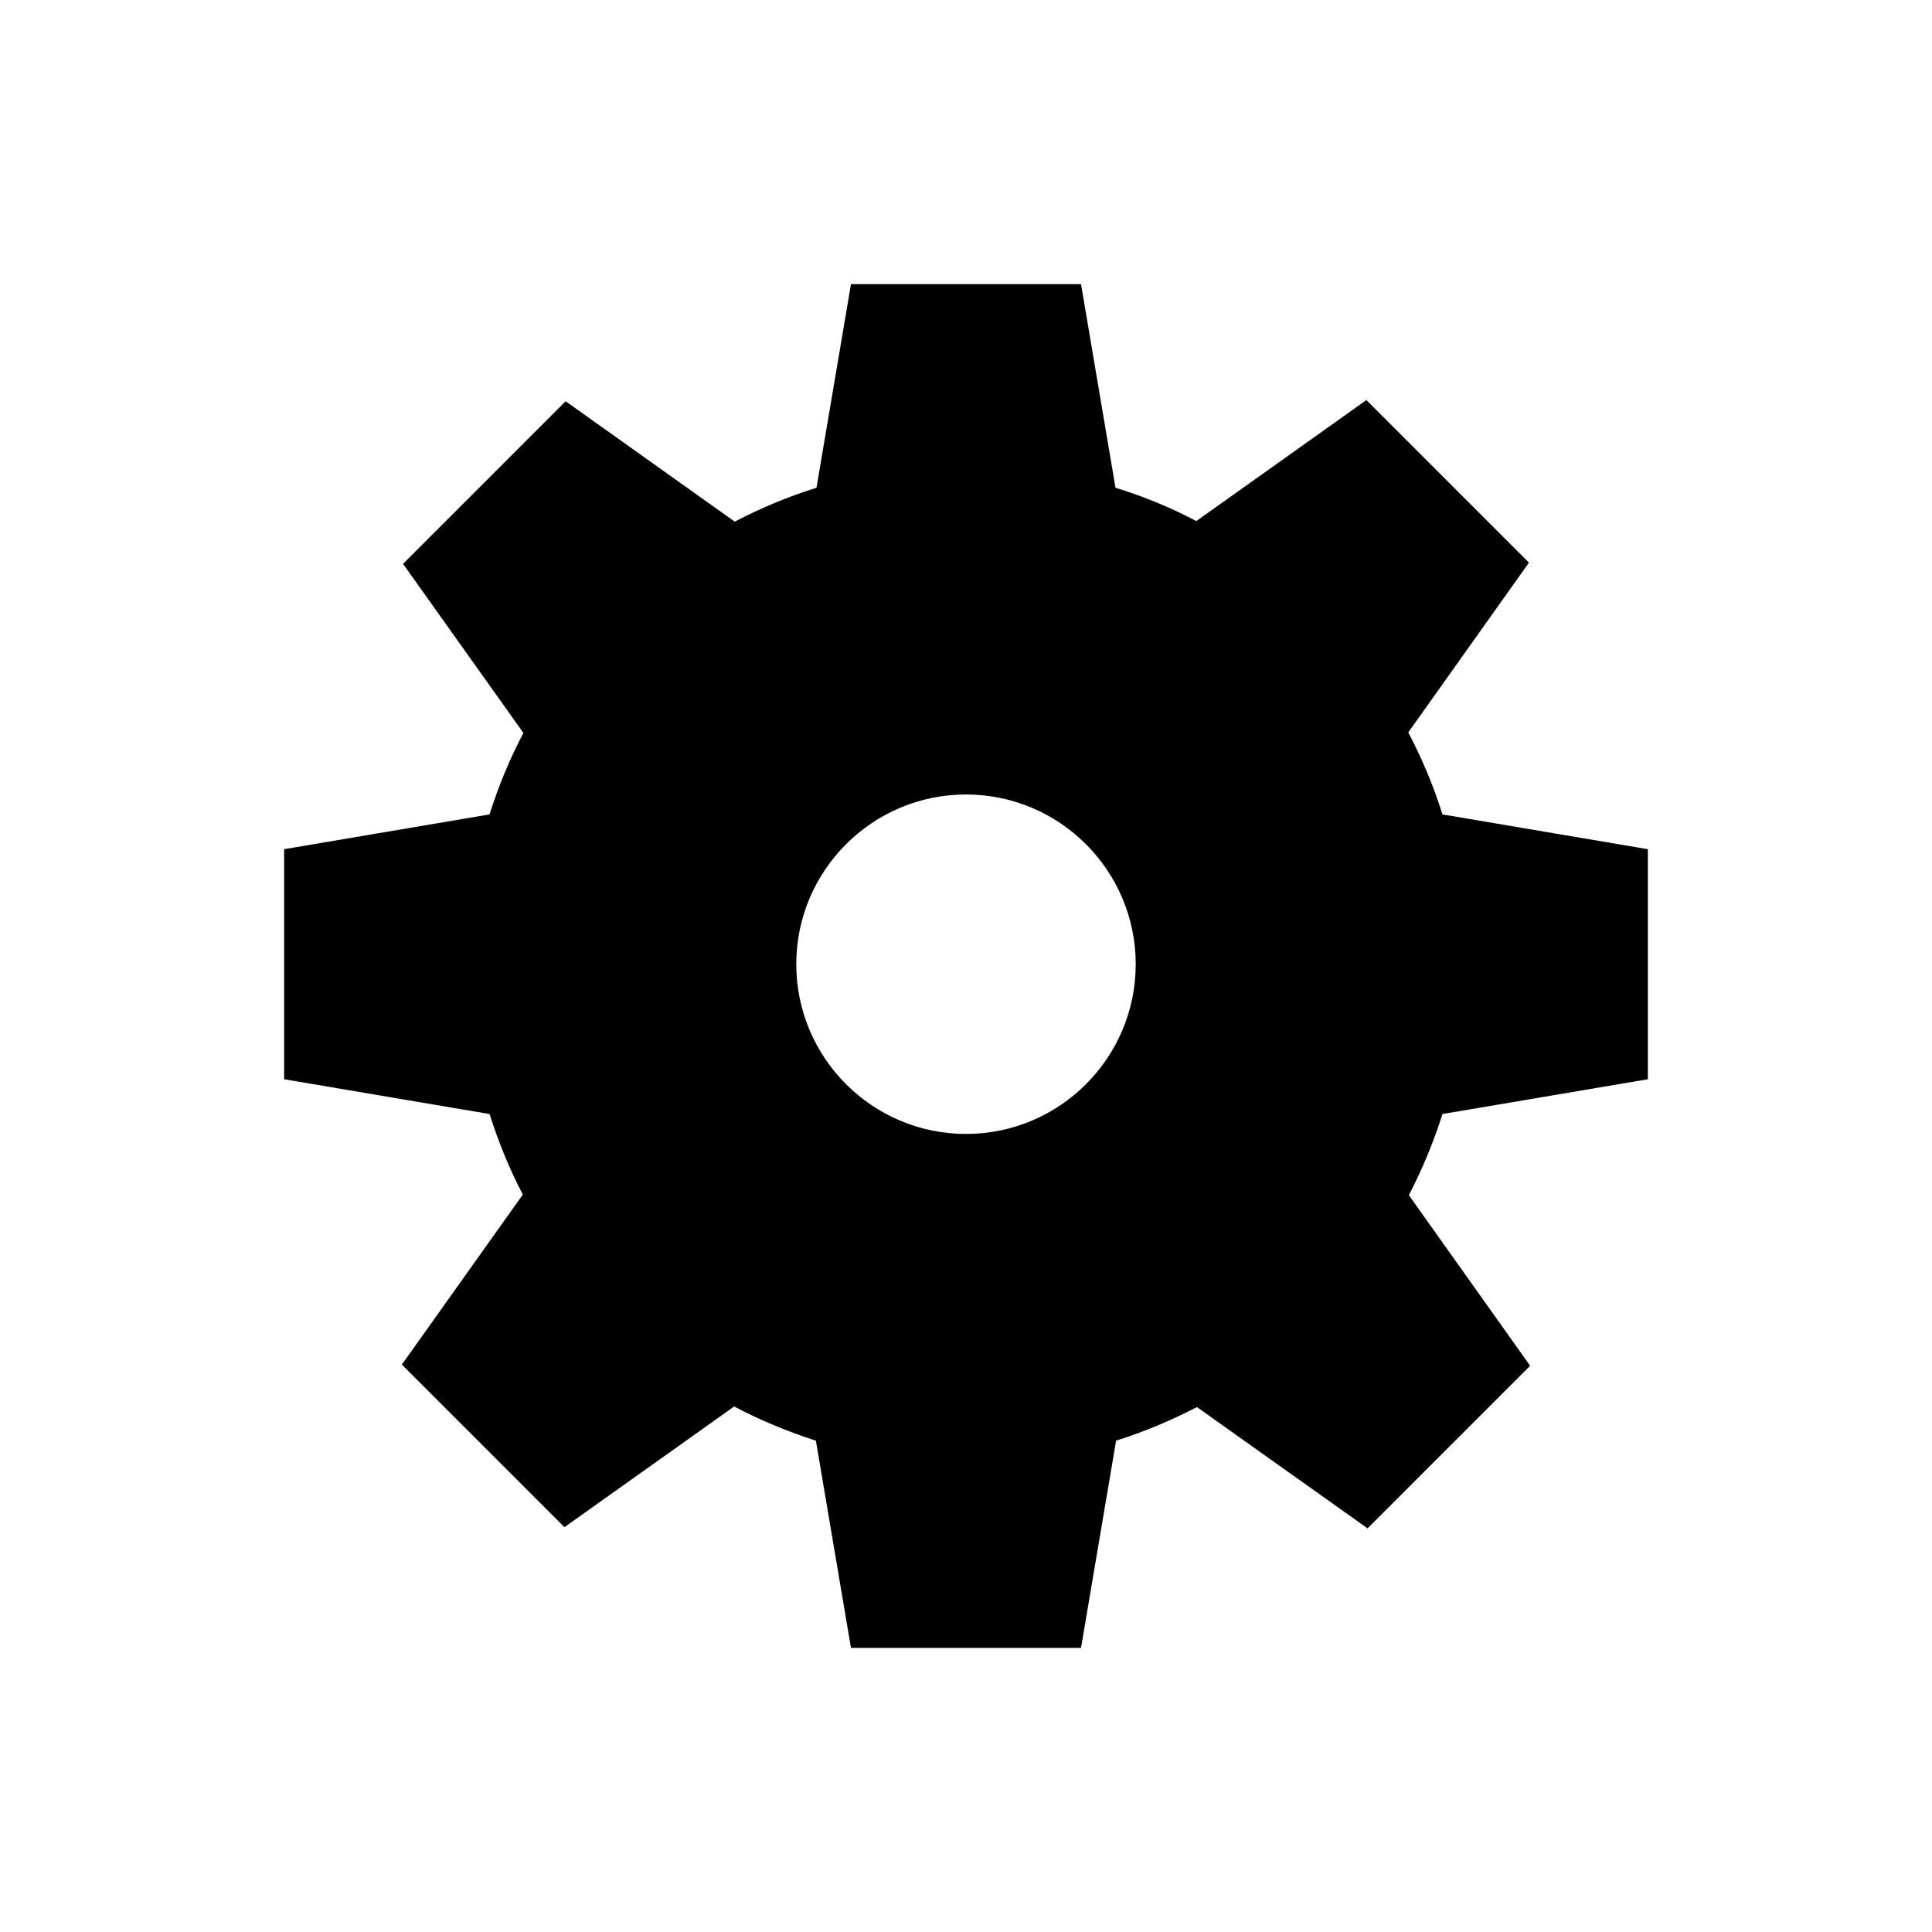 <?xml version="1.0" encoding="utf-8"?>
<!-- Generator: Adobe Illustrator 18.0.0, SVG Export Plug-In . SVG Version: 6.00 Build 0)  -->
<!DOCTYPE svg PUBLIC "-//W3C//DTD SVG 1.1//EN" "http://www.w3.org/Graphics/SVG/1.1/DTD/svg11.dtd">
<svg version="1.1" id="Layer_1" xmlns="http://www.w3.org/2000/svg" xmlns:xlink="http://www.w3.org/1999/xlink" x="0px" y="0px"
	 viewBox="0 0 650 650" enable-background="new 0 0 650 650" xml:space="preserve">
<path id="gear" d="M382.1,324.4c0,31.5-25.6,57.1-57.1,57.1s-57.1-25.6-57.1-57.1s25.6-57.1,57.1-57.1S382.1,292.9,382.1,324.4z
	 M554.4,363.1v-77.4l-69.1-11.7c-3-9.6-6.9-18.8-11.5-27.6l40.6-57.1l-54.7-54.7l-57.2,40.7c-8.6-4.5-17.7-8.3-27.2-11.2l-11.6-68.5
	h-77.4l-11.6,68.5c-9.6,3-18.7,6.8-27.5,11.4l-56.9-40.5l-54.7,54.7l40.5,56.9c-4.6,8.7-8.4,17.9-11.4,27.4l-69.1,11.7v77.4
	l69.1,11.7c3,9.4,6.7,18.5,11.2,27.1l-40.7,57.2l54.7,54.7l57.1-40.6c8.7,4.6,17.9,8.4,27.5,11.5l11.8,69.7h77.4l11.8-69.7
	c9.5-3,18.5-6.8,27.2-11.3l57.4,40.8l54.7-54.7L474,402.1c4.5-8.7,8.3-17.8,11.3-27.3L554.4,363.1z"/>
</svg>
